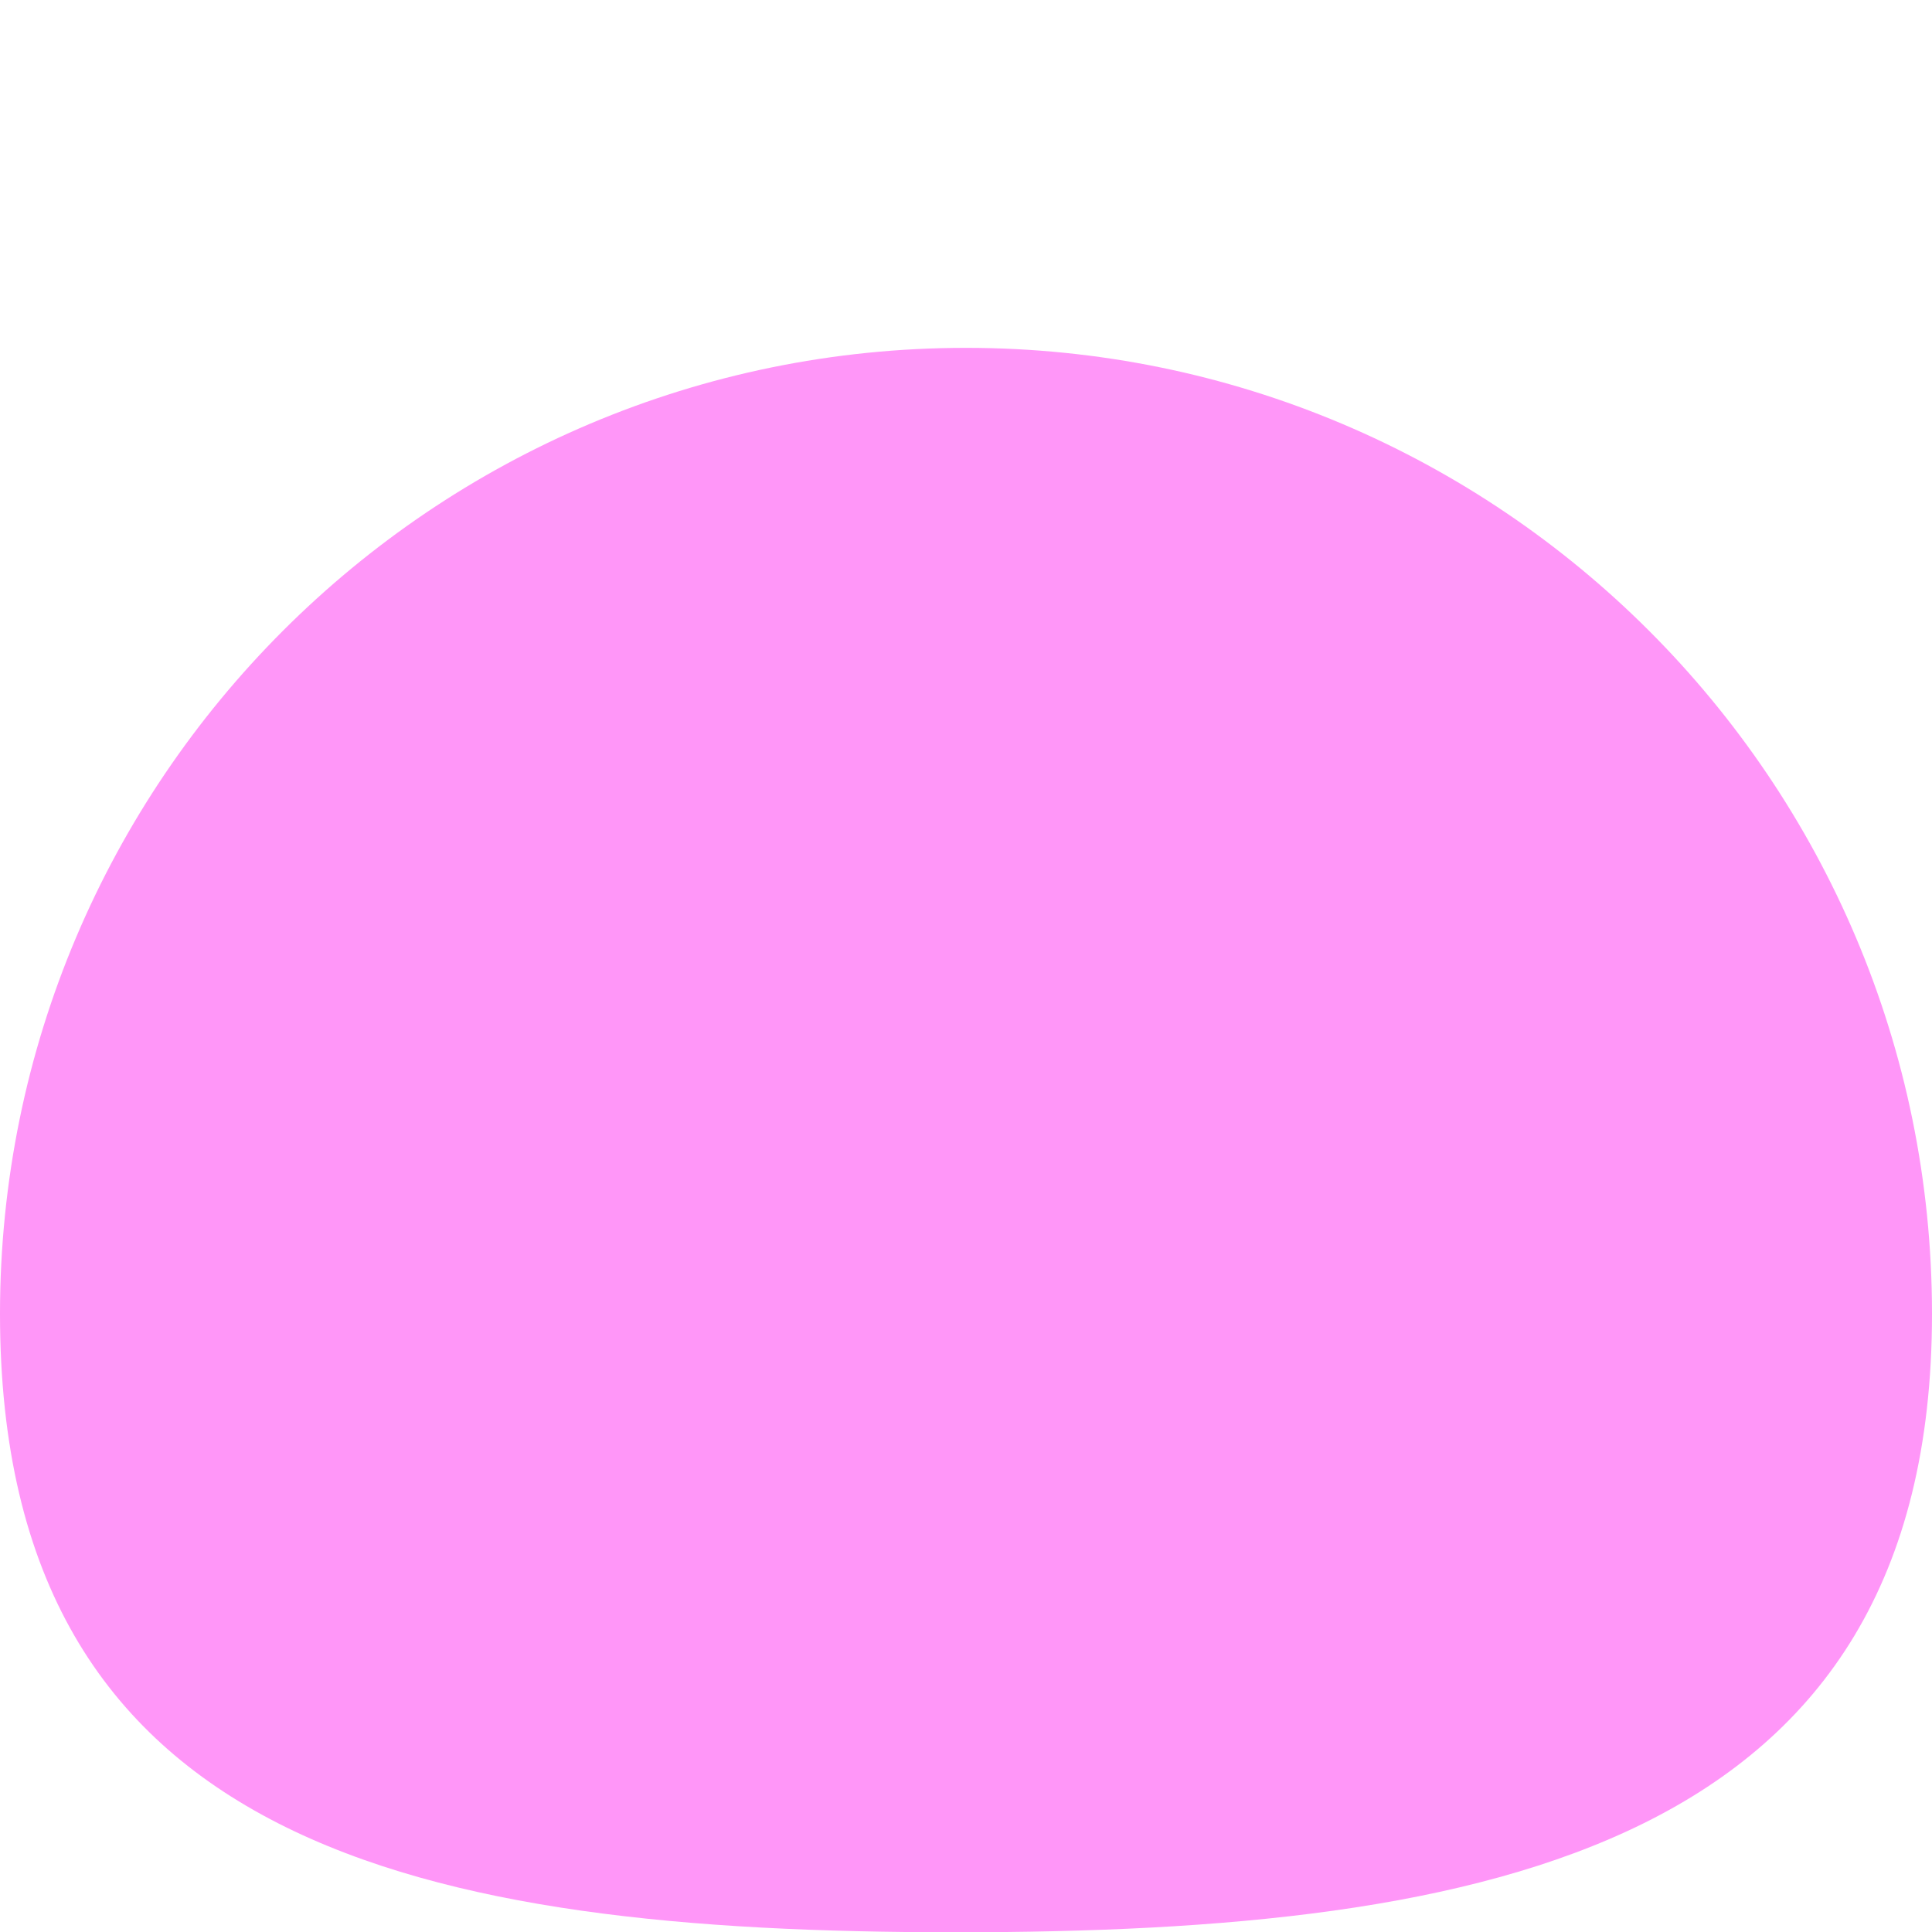 <svg version="1.1" xmlns="http://www.w3.org/2000/svg" xmlns:xlink="http://www.w3.org/1999/xlink" width="21" height="21.003" viewBox="0,0,21,21.003"><g transform="translate(-229.5,-167.608)"><g data-paper-data="{&quot;isPaintingLayer&quot;:true}" fill-rule="nonzero" stroke-width="0.5" stroke-linejoin="miter" stroke-miterlimit="10" stroke-dasharray="" stroke-dashoffset="0" style="mix-blend-mode: normal"><path d="M229.5,181.889c0,-5.799 4.701,-10.5 10.5,-10.5c5.799,0 10.5,4.701 10.5,10.5c0,5.799 -4.812,6.722 -10.611,6.722c-5.799,0 -10.389,-0.923 -10.389,-6.722z" fill="#ff96f8" stroke="none" stroke-linecap="butt"/><path d="M239.821,167.608" fill="none" stroke="#000000" stroke-linecap="round"/></g></g></svg>